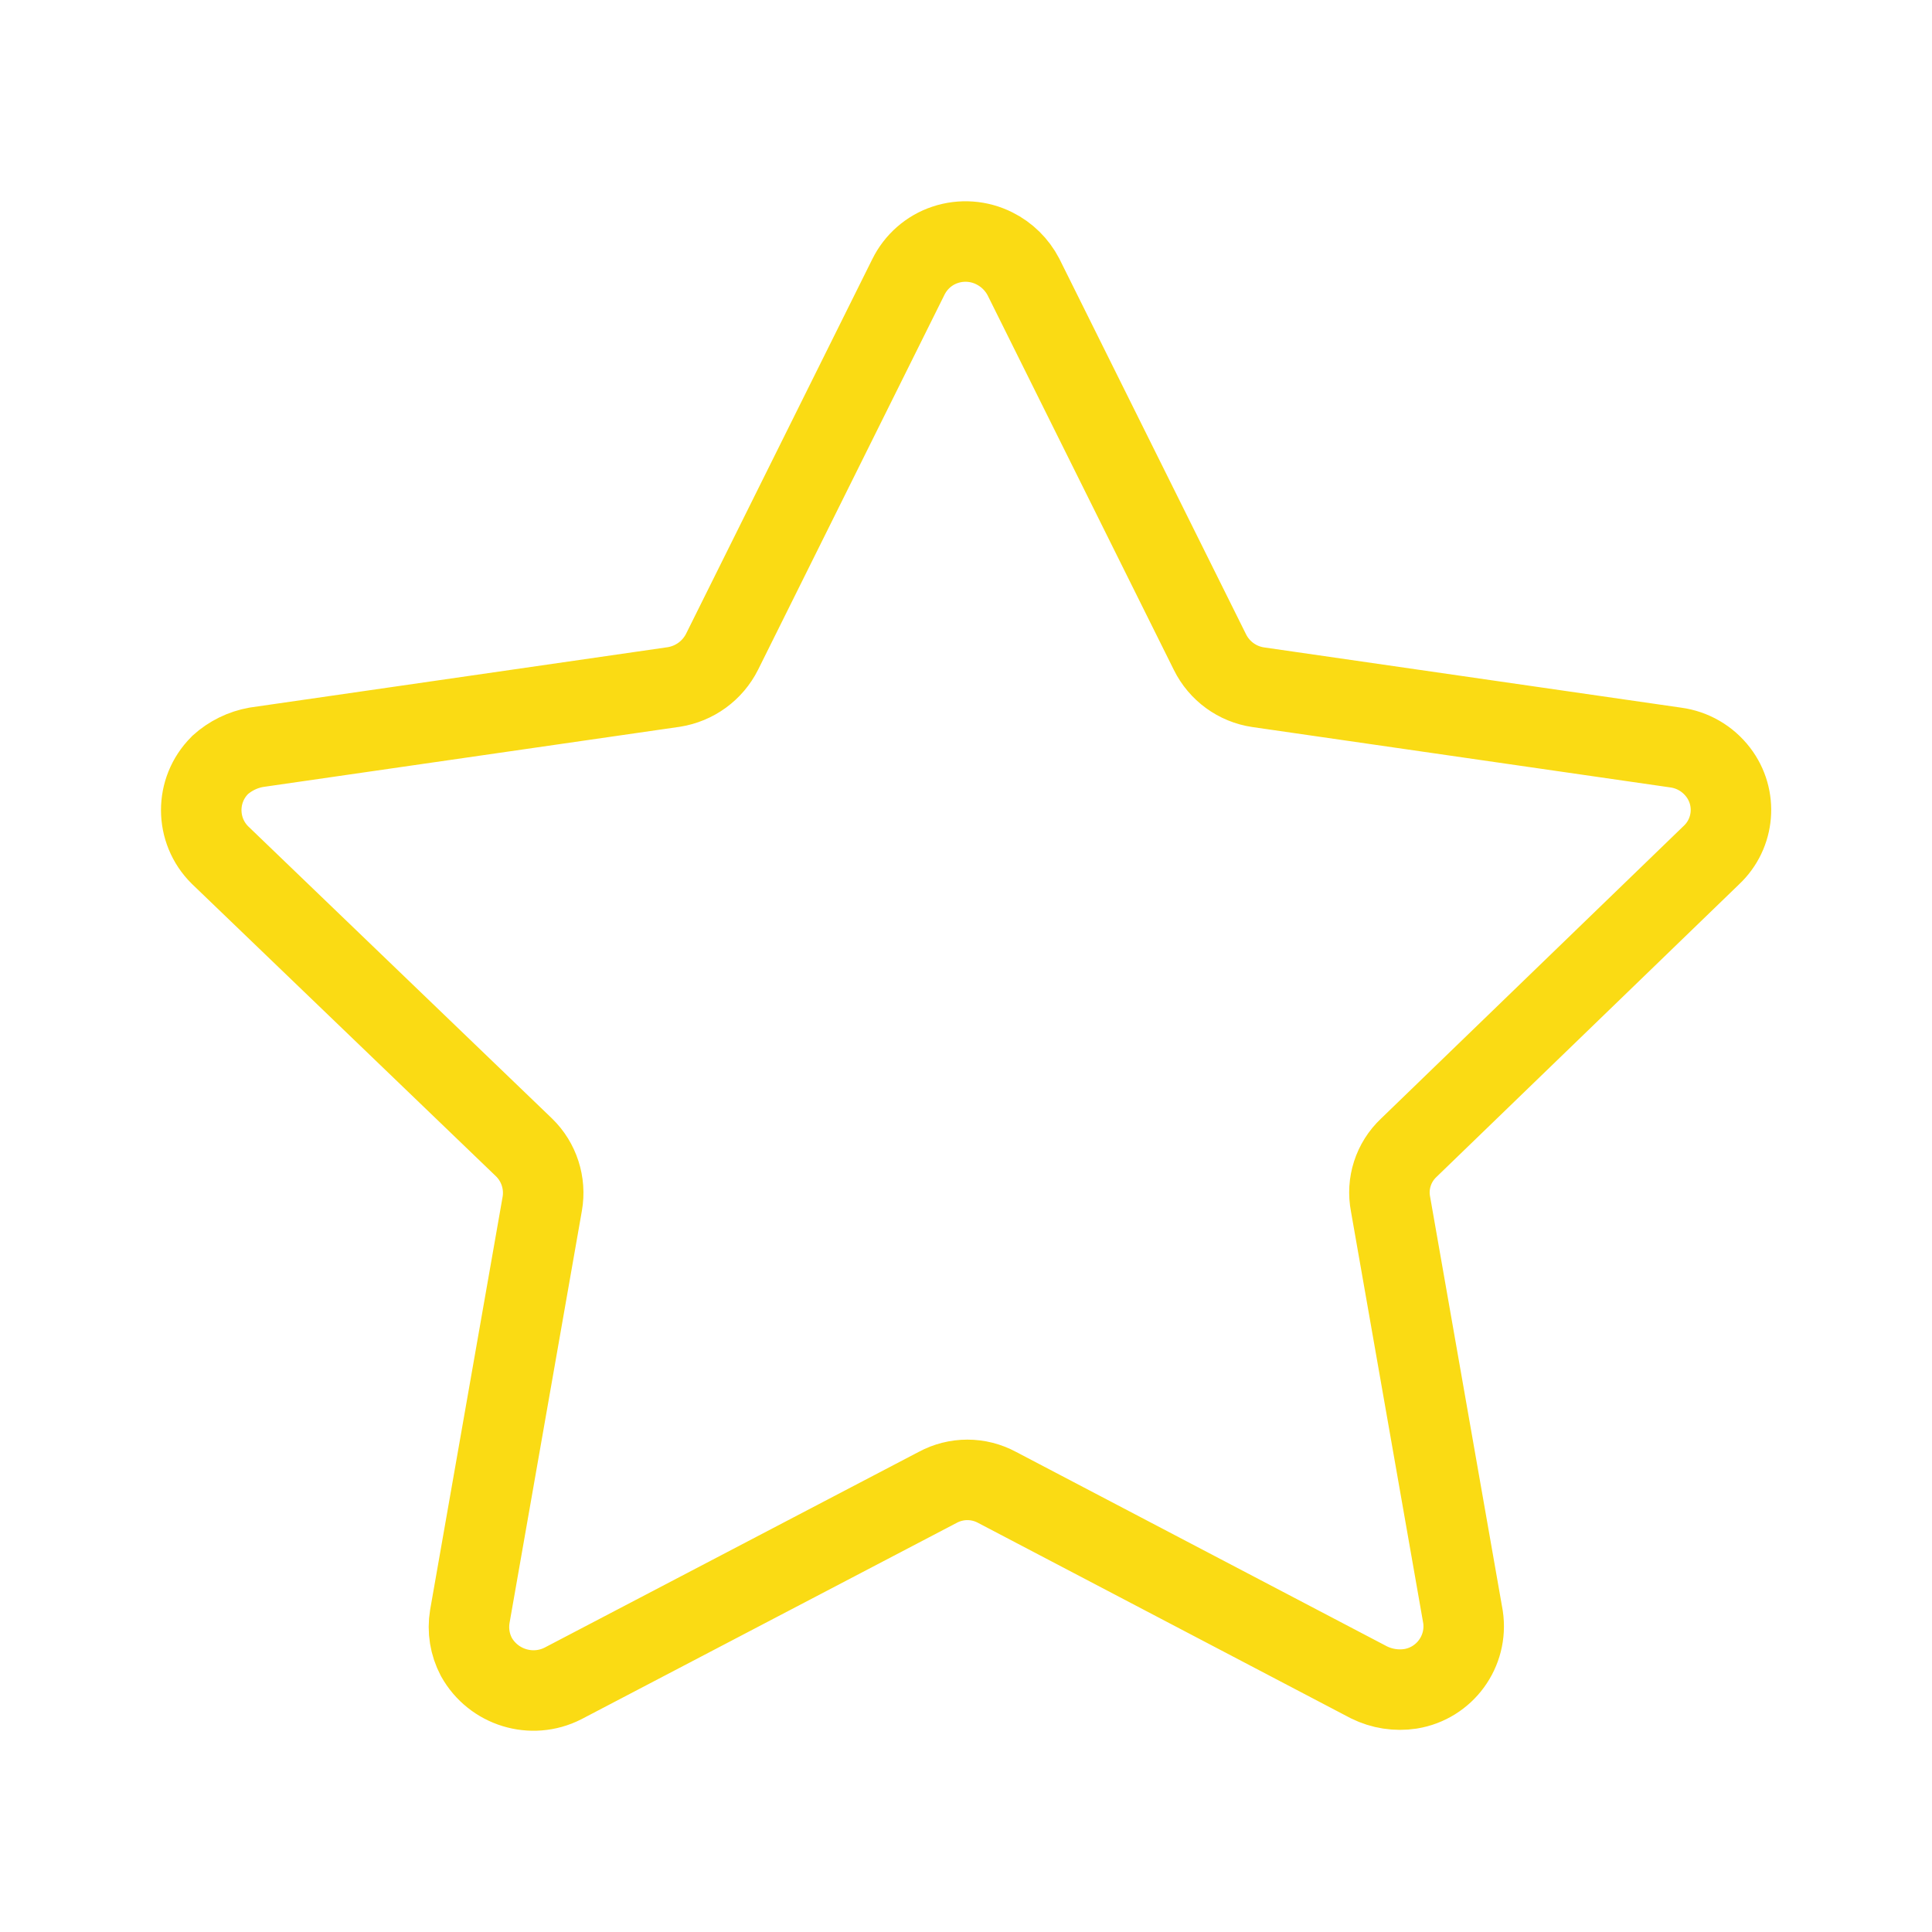 <svg width="24" height="24" viewBox="0 0 24 24" fill="none" xmlns="http://www.w3.org/2000/svg">
<path fill-rule="evenodd" clipRule="evenodd" d="M12.714 3.441L15.03 8.1C15.146 8.335 15.37 8.499 15.63 8.537L20.815 9.286C21.025 9.314 21.214 9.424 21.343 9.592C21.585 9.907 21.548 10.353 21.258 10.624L17.5 14.258C17.309 14.438 17.224 14.702 17.274 14.959L18.174 20.087C18.237 20.512 17.947 20.91 17.522 20.979C17.346 21.006 17.166 20.978 17.006 20.899L12.388 18.478C12.156 18.352 11.878 18.352 11.646 18.478L6.994 20.912C6.605 21.11 6.129 20.963 5.917 20.582C5.836 20.428 5.808 20.253 5.836 20.082L6.736 14.954C6.781 14.698 6.696 14.435 6.51 14.254L2.732 10.621C2.424 10.315 2.422 9.817 2.729 9.509C2.73 9.508 2.731 9.506 2.732 9.505C2.859 9.39 3.015 9.313 3.184 9.283L8.37 8.534C8.629 8.493 8.852 8.331 8.97 8.096L11.284 3.441C11.377 3.252 11.542 3.107 11.742 3.041C11.943 2.974 12.163 2.99 12.352 3.085C12.507 3.162 12.634 3.287 12.714 3.441Z" stroke="#FADB14" strokeWidth="1.5" strokeLinecap="round" stroke-linejoin="round"/>
</svg>
